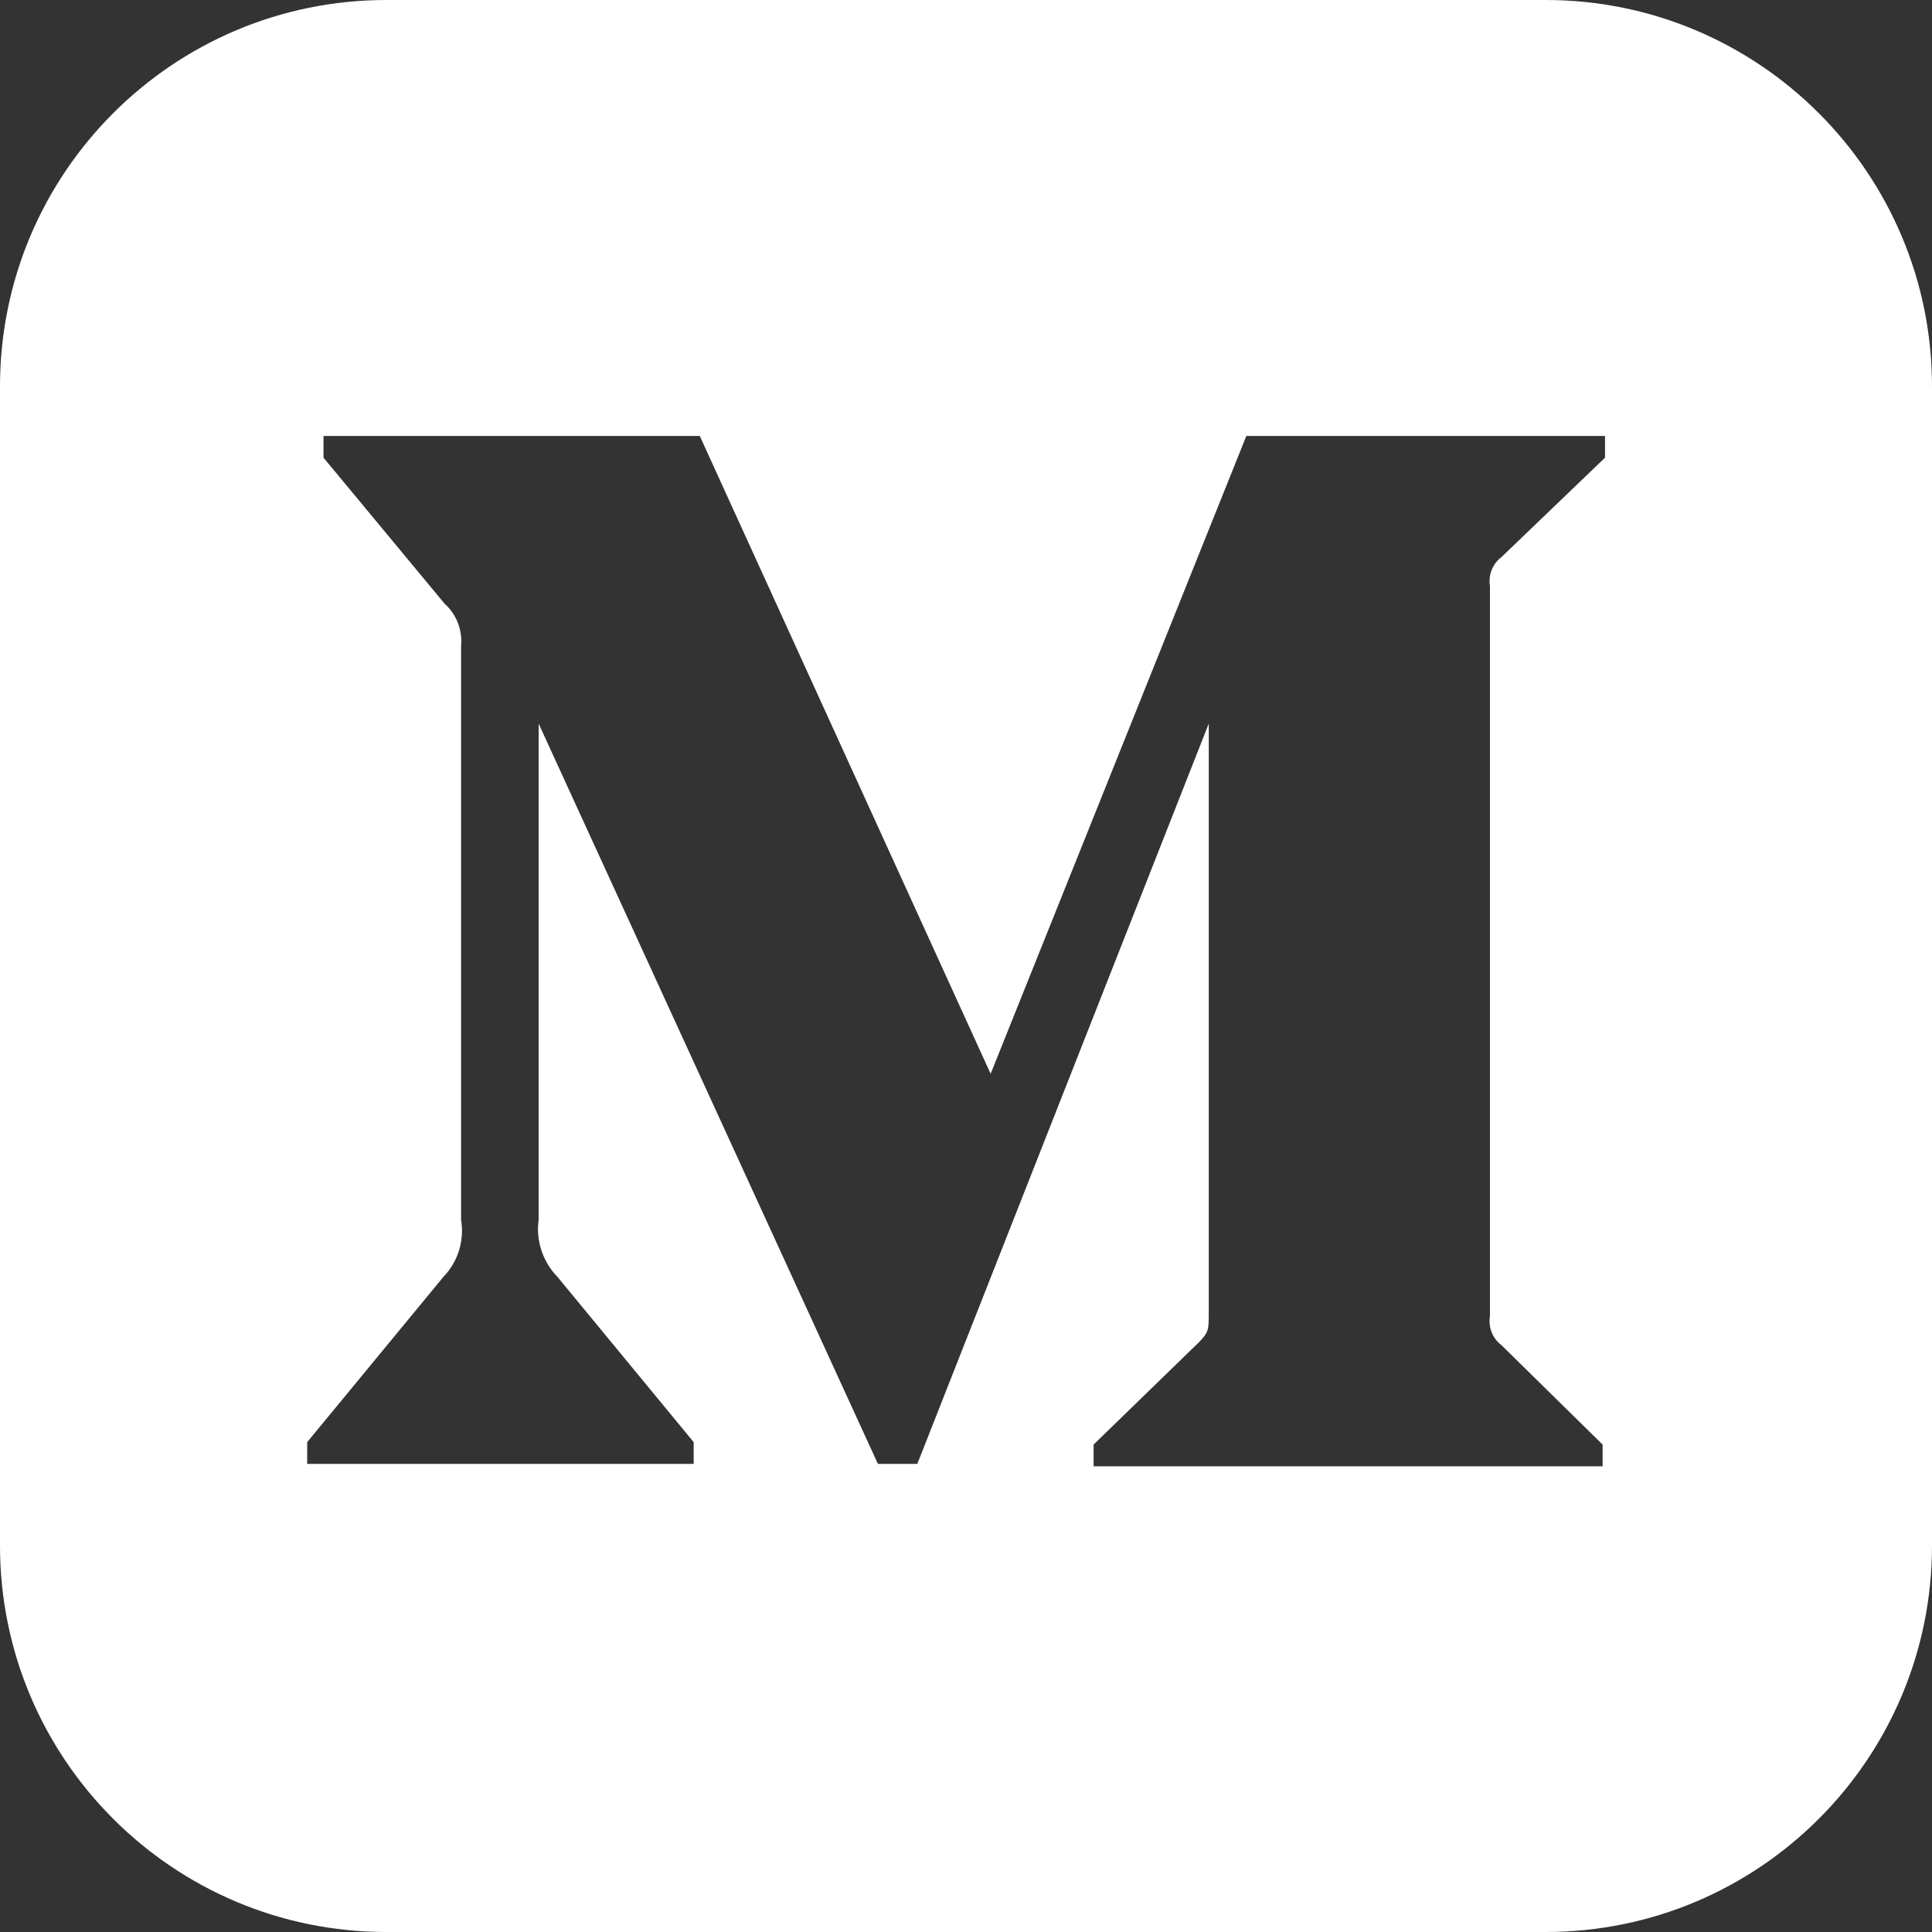<svg width="20" height="20" viewBox="0 0 20 20" fill="none" xmlns="http://www.w3.org/2000/svg">
<rect x="0" y="0" width="20" height="20" fill="#333333" stroke="none"/>
<path fill-rule="evenodd" clip-rule="evenodd" d="M4 0H16C18.209 0 20 1.791 20 4V16C20 18.209 18.209 20 16 20H4C1.791 20 0 18.209 0 16V4C0 1.791 1.791 0 4 0ZM4.603 6.25C4.727 6.361 4.789 6.524 4.773 6.689V12.627C4.809 12.841 4.742 13.06 4.591 13.217L3.18 14.929V15.154H7.181V14.929L5.77 13.217C5.618 13.06 5.546 12.843 5.576 12.627V7.491L9.088 15.154H9.496L12.513 7.491V13.599C12.513 13.762 12.513 13.793 12.406 13.9L11.321 14.954V15.179H16.59V14.954L15.543 13.925C15.45 13.855 15.405 13.739 15.424 13.624V6.068C15.405 5.953 15.45 5.837 15.543 5.767L16.615 4.738V4.513H12.902L10.255 11.116L7.244 4.513H3.349V4.738L4.603 6.25Z" fill="white"/>
</svg>
